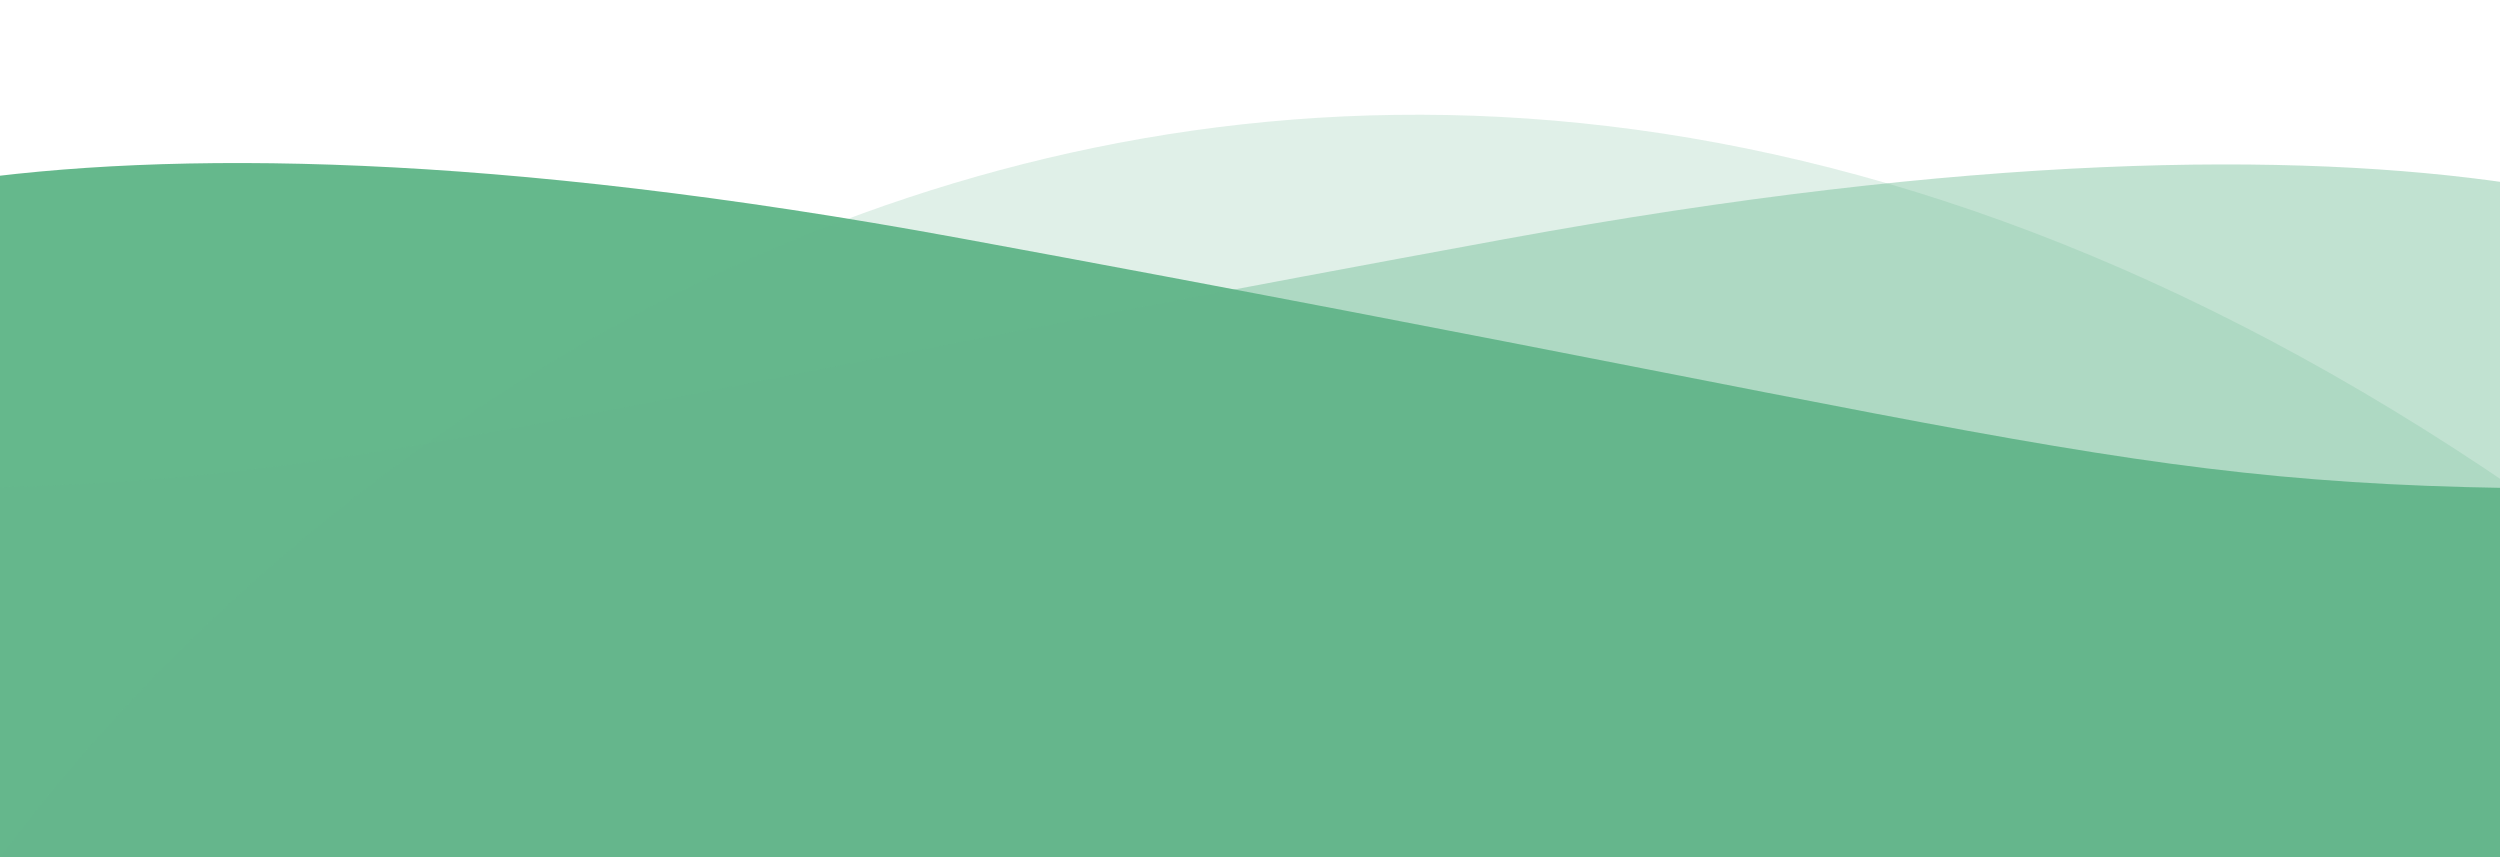 <svg width="414" height="142" viewBox="0 0 414 142" fill="none" xmlns="http://www.w3.org/2000/svg">
<rect width="414" height="142" fill="#E5E5E5"/>
<g clip-path="url(#clip0)">
<rect y="-754" width="414" height="896" fill="white"/>
</g>
<path d="M158.843 39.421C4.655 11.05 -55.964 37.845 -67 54.789L-40.987 173C108.787 169.454 408.808 162.361 410.699 162.361C413.064 162.361 538.401 79.613 446.172 80.795C353.943 81.977 351.578 74.885 158.843 39.421Z" fill="#65B88C"/>
<path d="M249.227 39.59C403.43 11.3 464.035 38.126 475.062 55.075L448.987 173.273C299.215 169.648 -0.802 162.398 -2.694 162.397C-5.059 162.396 -130.352 79.582 -38.124 80.813C54.105 82.043 56.473 74.952 249.227 39.59Z" fill="#65B88C" fill-opacity="0.4"/>
<path d="M0 142C68.449 49.181 262.279 -80.765 490 142H0Z" fill="#65B88C" fill-opacity="0.2"/>
<defs>
<clipPath id="clip0">
<rect y="-754" width="414" height="896" fill="white"/>
</clipPath>
</defs>
</svg>
